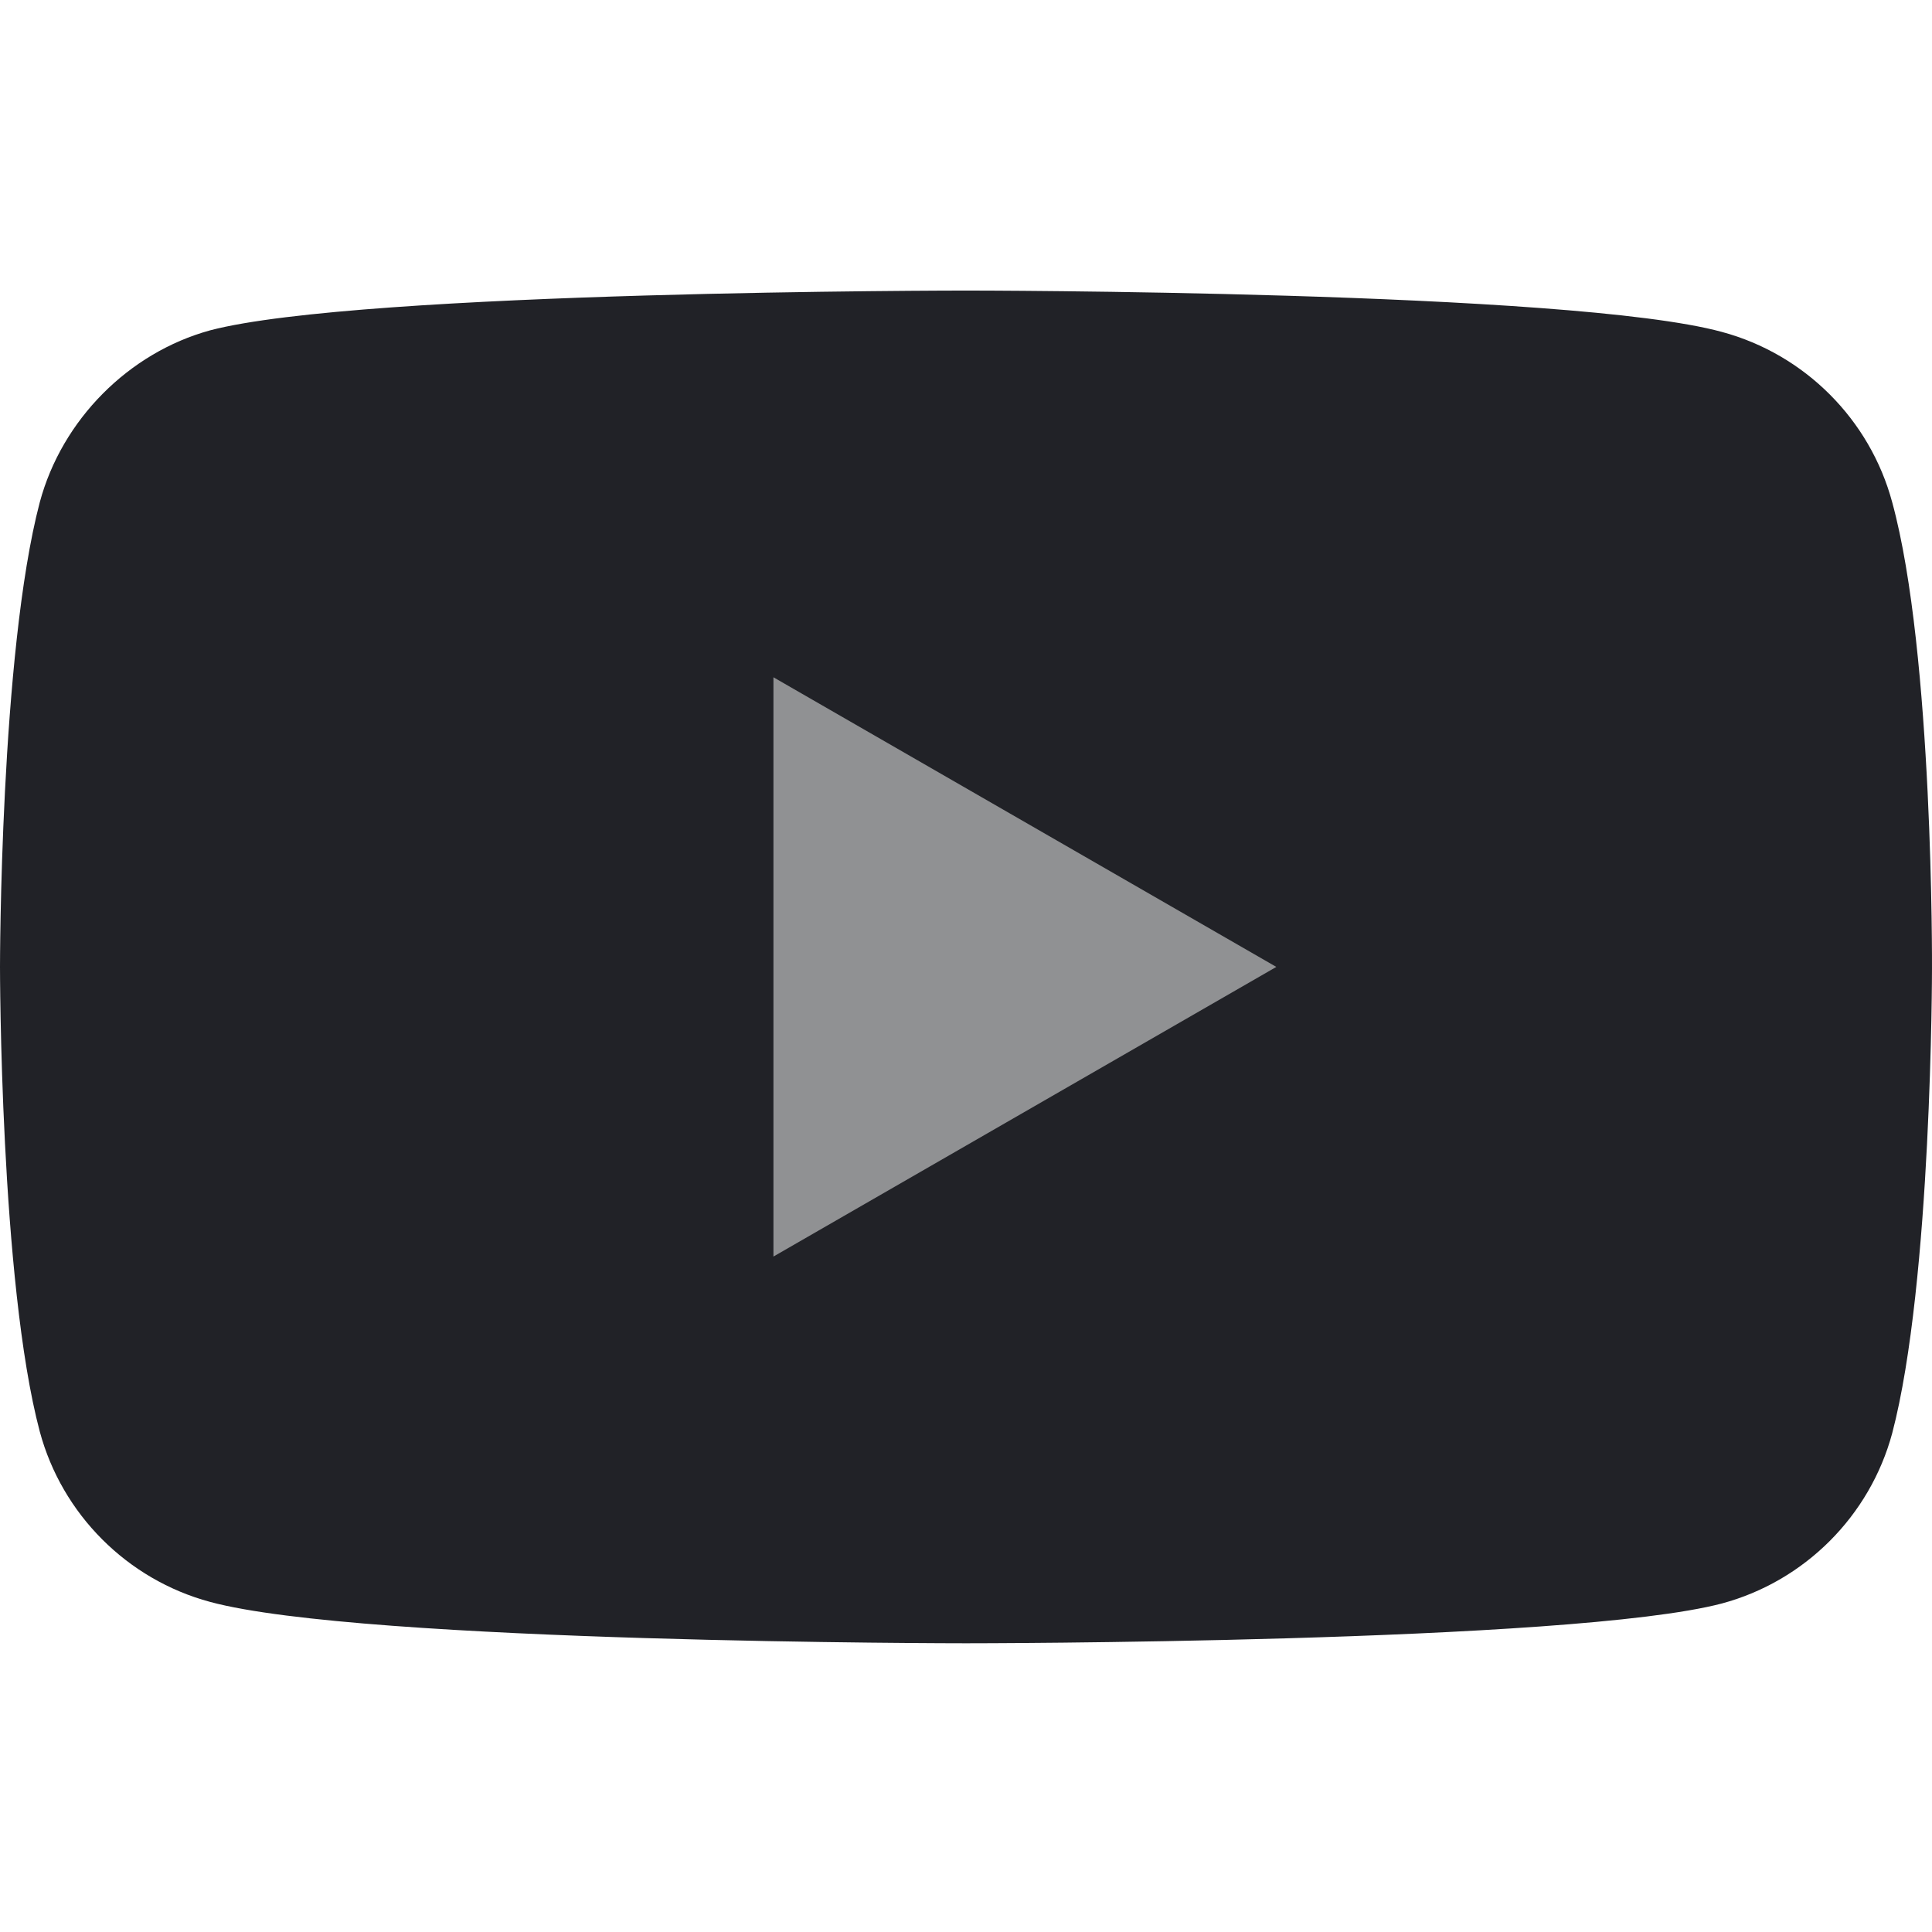 <?xml version="1.0"?>
<svg xmlns="http://www.w3.org/2000/svg" height="512px" viewBox="0 -77 512.002 512" width="512px" class=""><g><path d="m501.453 56.094c-5.902-21.934-23.195-39.223-45.125-45.129-40.066-10.965-200.332-10.965-200.332-10.965s-160.262 0-200.328 10.547c-21.508 5.902-39.223 23.617-45.125 45.547-10.543 40.062-10.543 123.148-10.543 123.148s0 83.504 10.543 123.148c5.906 21.93 23.195 39.223 45.129 45.129 40.484 10.965 200.328 10.965 200.328 10.965s160.262 0 200.328-10.547c21.934-5.902 39.223-23.195 45.129-45.125 10.543-40.066 10.543-123.148 10.543-123.148s.422-83.508-10.547-123.57zm0 0" fill="#f00" data-original="#F00" class="active-path" data-old_color="#f00" style="fill:#212227"/><path d="m204.969 256 133.27-76.758-133.27-76.758zm0 0" fill="#fff" data-original="#FFF" class="" data-old_color="#fff" style="fill:#909193"/></g> </svg>

